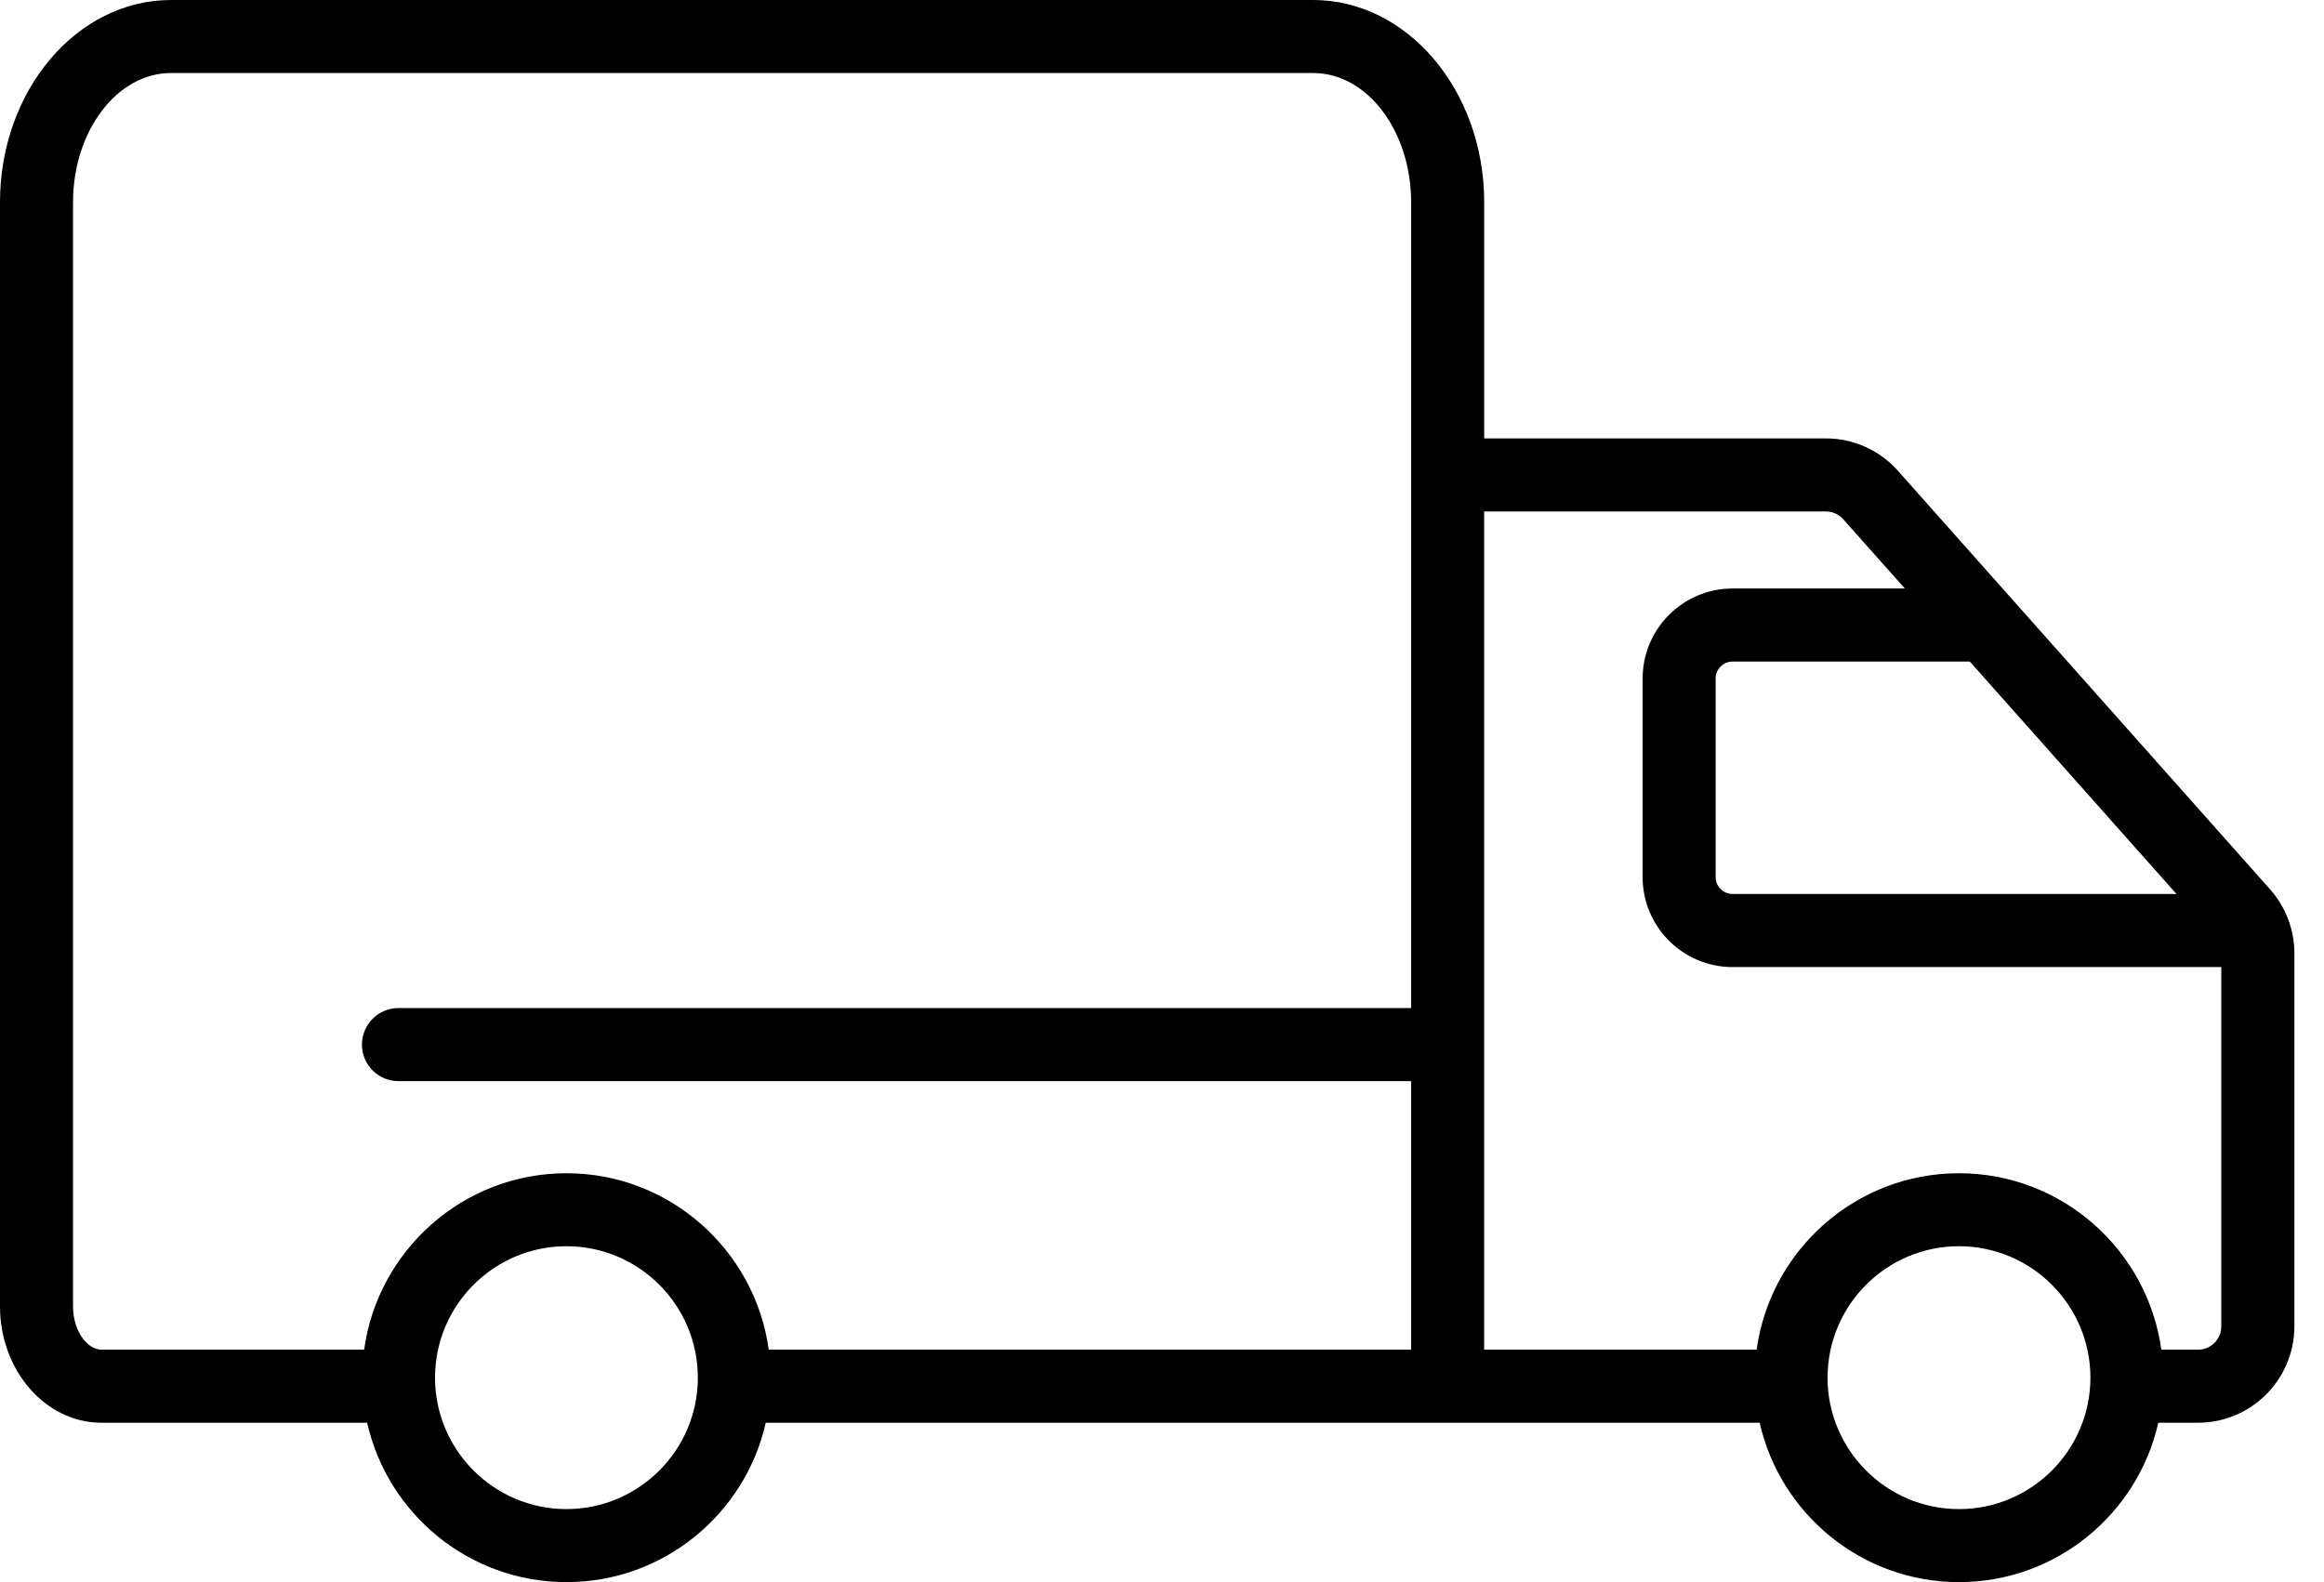 <svg width="47" height="32" viewBox="0 0 47 32" fill="none" xmlns="http://www.w3.org/2000/svg">
<path d="M45.909 17.987L38.382 9.521C38.013 9.105 37.483 8.867 36.927 8.867H30.016V4.09C30.016 1.835 28.465 0 26.558 0H3.458C1.551 0 0 1.835 0 4.09V26.421C0 27.719 0.92 28.776 2.049 28.776H7.425C7.84 30.619 9.488 32 11.456 32C13.423 32 15.07 30.619 15.487 28.776H28.538H30.016H35.587C36.003 30.619 37.651 32 39.618 32C41.585 32 43.233 30.619 43.649 28.776H44.454C45.527 28.776 46.401 27.902 46.401 26.828V19.28C46.401 18.805 46.226 18.345 45.909 17.987ZM44.017 18.082H35.039C34.851 18.082 34.697 17.93 34.697 17.741V13.723C34.697 13.534 34.851 13.381 35.039 13.381H39.837L44.017 18.082ZM11.456 30.523C9.99 30.523 8.798 29.33 8.798 27.865C8.798 26.399 9.99 25.206 11.456 25.206C12.921 25.206 14.113 26.398 14.113 27.865C14.113 29.33 12.921 30.523 11.456 30.523ZM15.547 27.298C15.269 25.286 13.543 23.73 11.456 23.73C9.368 23.73 7.642 25.286 7.364 27.298H2.049C1.779 27.298 1.477 26.939 1.477 26.421V4.09C1.477 2.65 2.366 1.477 3.458 1.477H26.558C27.651 1.477 28.538 2.65 28.538 4.09V8.867V20.389H8.059C7.651 20.389 7.32 20.72 7.32 21.128C7.32 21.537 7.651 21.867 8.059 21.867H28.538V27.298H15.547ZM39.617 30.523C38.153 30.523 36.96 29.33 36.96 27.865C36.96 26.399 38.152 25.206 39.617 25.206C41.083 25.206 42.276 26.398 42.276 27.865C42.276 29.33 41.084 30.523 39.617 30.523ZM44.454 27.298H43.71C43.432 25.286 41.705 23.73 39.617 23.73C37.53 23.73 35.803 25.286 35.526 27.298H30.015V10.345H36.926C37.061 10.345 37.188 10.402 37.278 10.503L38.523 11.903H35.039C34.036 11.903 33.22 12.72 33.22 13.723V17.741C33.22 18.744 34.035 19.56 35.039 19.56H44.923V26.828C44.923 27.088 44.713 27.298 44.454 27.298Z" fill="black"/>
</svg>
